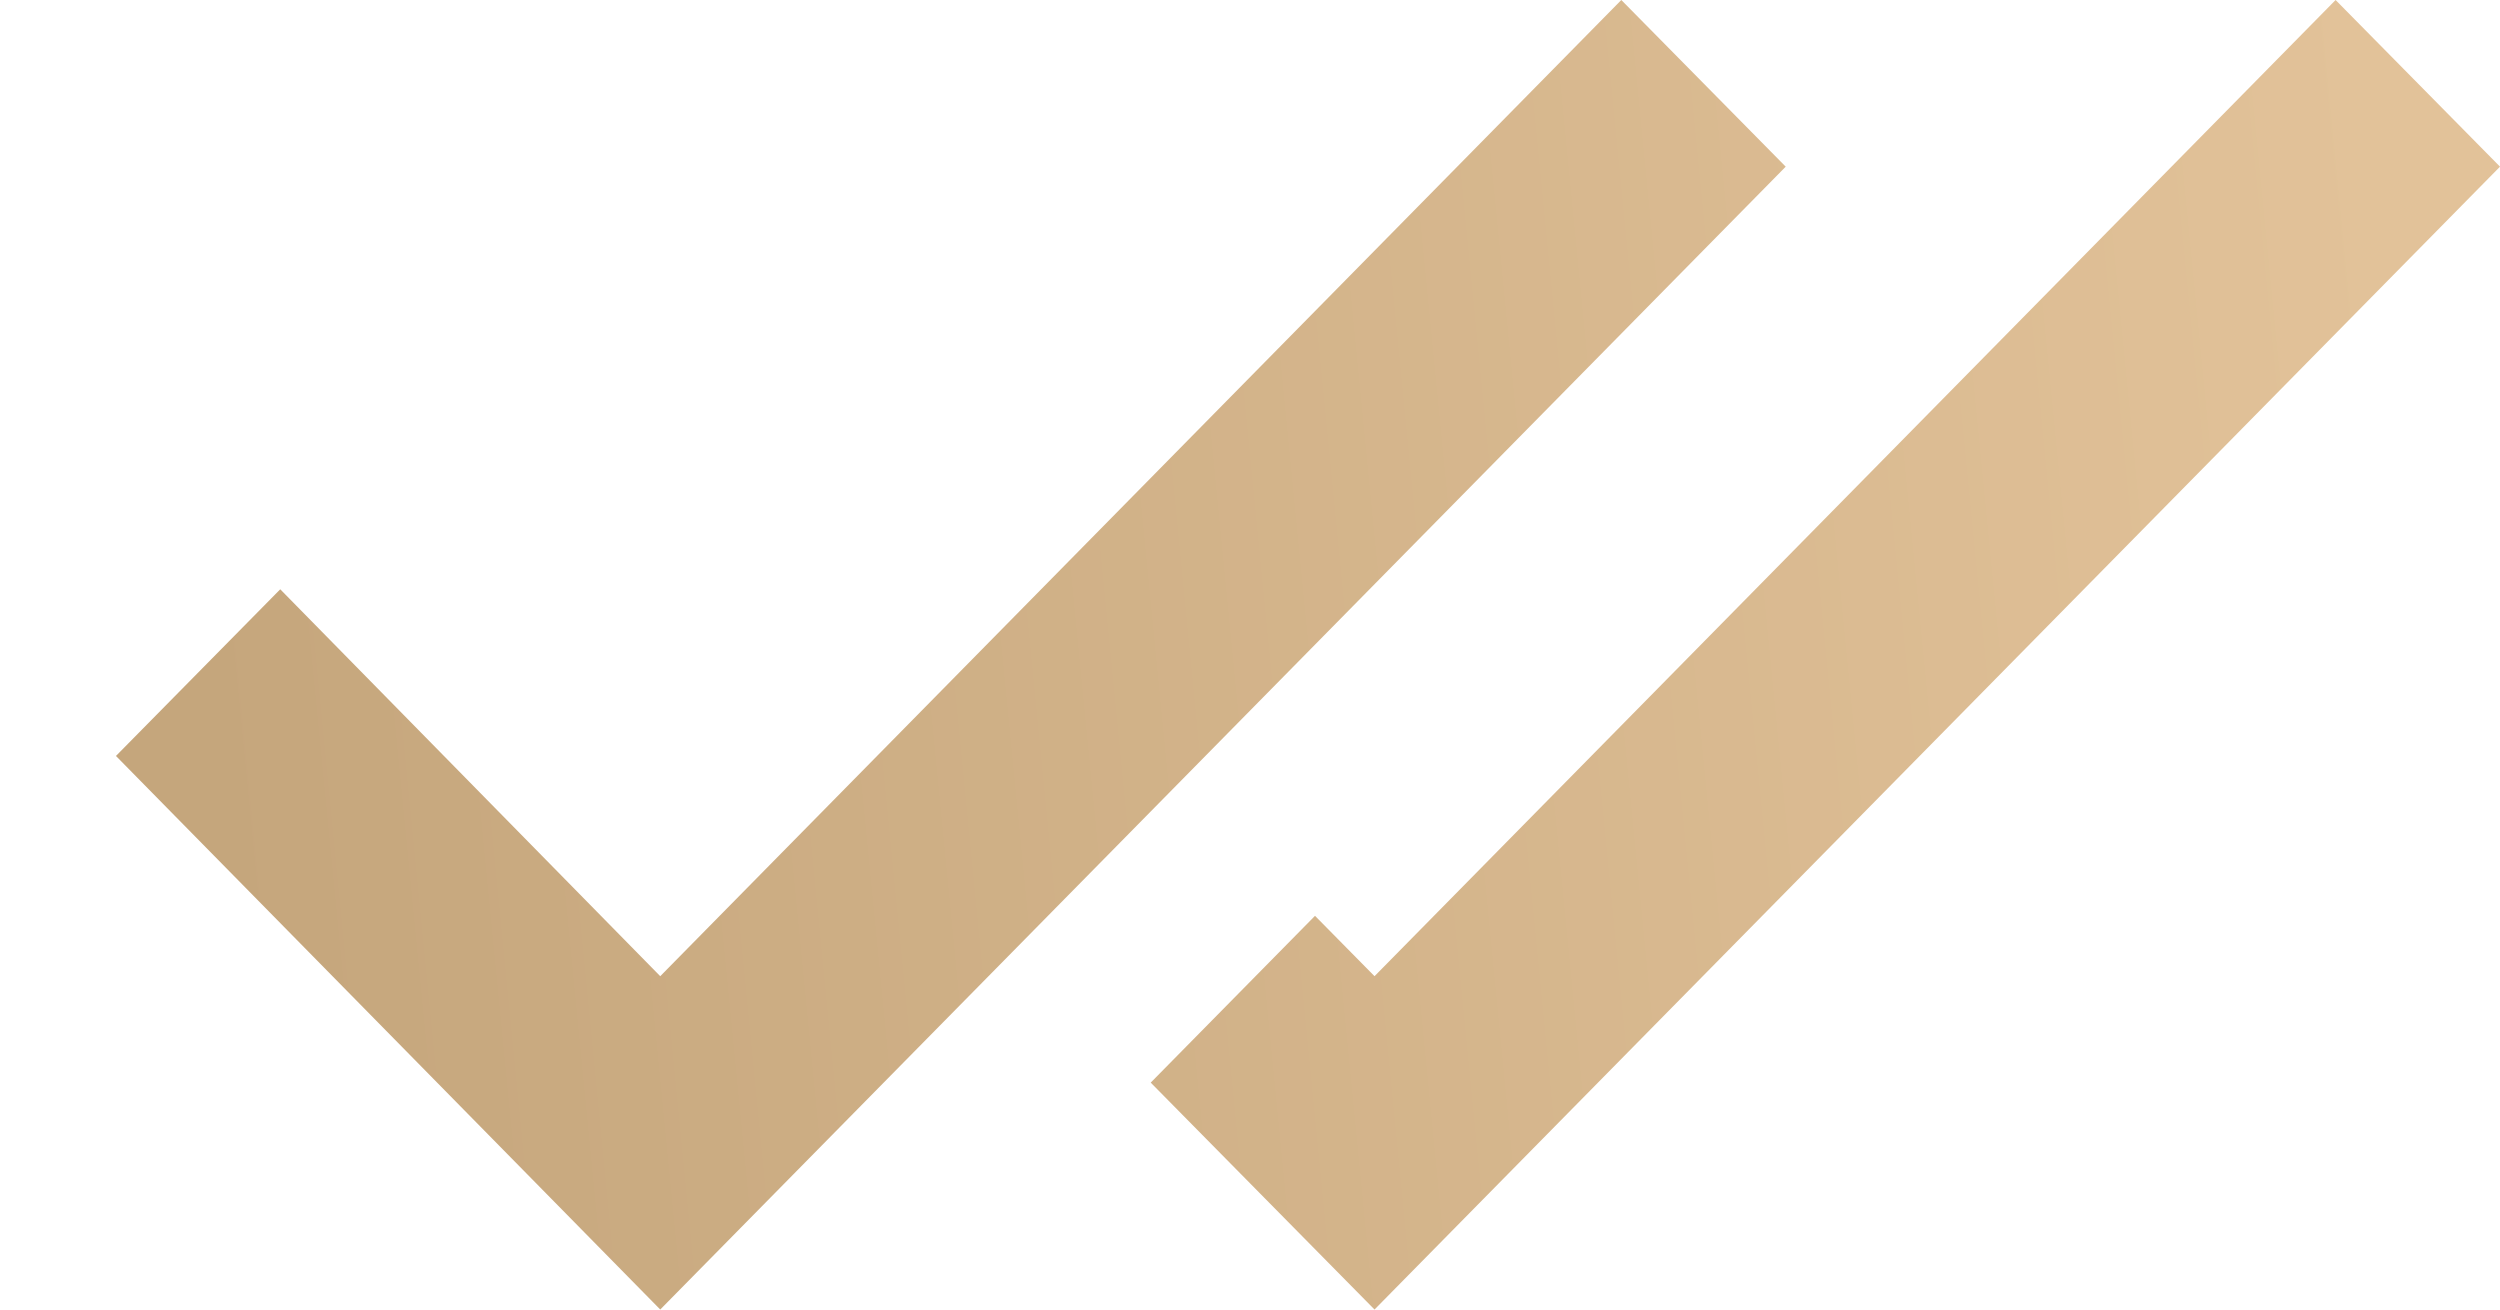 <svg width="21" height="11" viewBox="0 0 21 11" fill="none" xmlns="http://www.w3.org/2000/svg">
<path fill-rule="evenodd" clip-rule="evenodd" d="M13.619 0L5.546 8.2L2.354 4.95L0.974 6.35L5.546 11L15 1.4L13.619 0ZM9.666 9.094L11.546 11L21 1.4L19.619 0L11.546 8.2L11.046 7.693L9.666 9.094Z" fill="url(#paint0_linear)"/>
<defs>
<linearGradient id="paint0_linear" x1="20.087" y1="2.75" x2="1.55" y2="4.568" gradientUnits="userSpaceOnUse">
<stop stop-color="#E2C299"/>
<stop offset="1" stop-color="#C5A67C"/>
</linearGradient>
</defs>
</svg>
